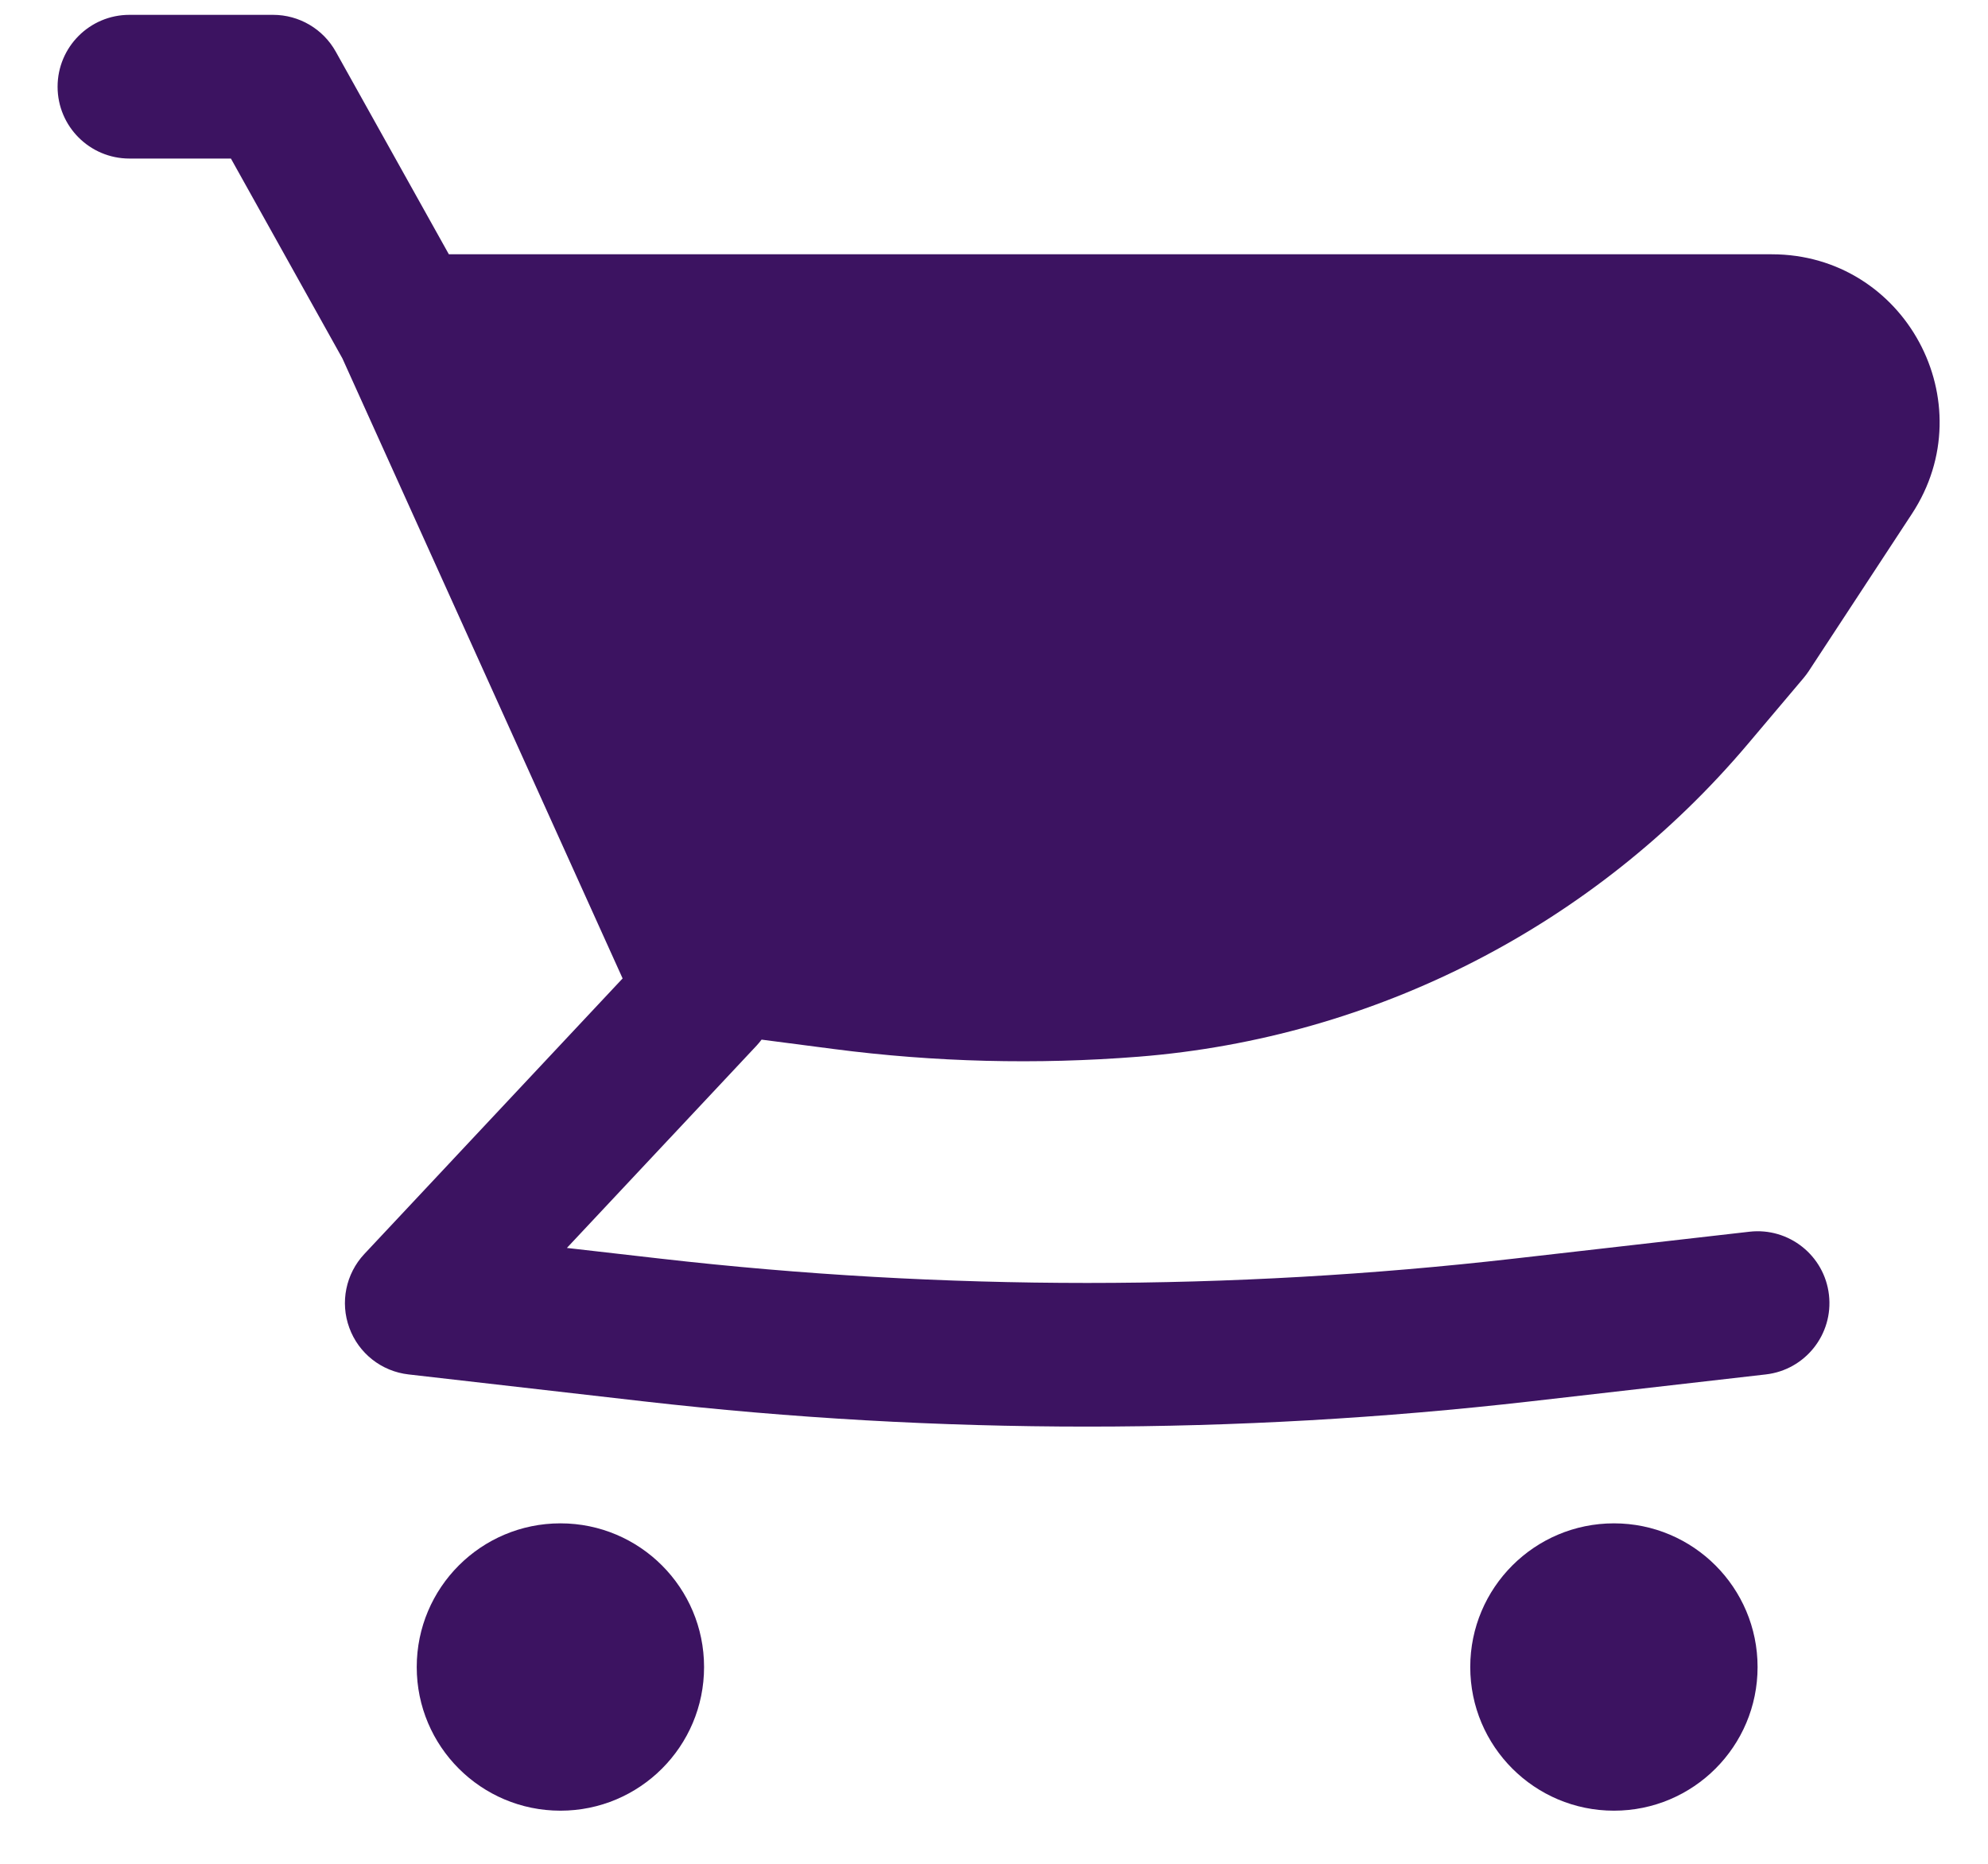 <svg width="32" height="30" viewBox="0 0 32 30" fill="none" xmlns="http://www.w3.org/2000/svg">
<path d="M28.519 4.093H7.225L5.405 0.832C5.201 0.466 4.815 0.239 4.396 0.239H2.083C1.444 0.239 0.927 0.757 0.927 1.396C0.927 2.034 1.444 2.552 2.083 2.552H3.717L5.512 5.77L9.653 14.933L9.657 14.942L10.022 15.749L5.865 20.184C5.566 20.503 5.472 20.963 5.623 21.373C5.773 21.784 6.142 22.074 6.577 22.123L10.366 22.557C15.107 23.098 19.893 23.098 24.633 22.557L28.423 22.123C29.057 22.051 29.513 21.478 29.44 20.843C29.368 20.209 28.794 19.753 28.16 19.826L24.37 20.259C19.805 20.781 15.195 20.781 10.629 20.259L9.125 20.087L12.177 16.832C12.206 16.801 12.233 16.768 12.259 16.734L13.419 16.885C15.046 17.097 16.69 17.138 18.325 17.009C22.138 16.707 25.672 14.893 28.139 11.97L29.031 10.914C29.061 10.879 29.088 10.841 29.114 10.803L30.775 8.271C31.952 6.477 30.665 4.093 28.519 4.093Z" fill="#3C1361"/>
<path d="M9.021 24.52C7.743 24.52 6.708 25.556 6.708 26.833C6.708 28.11 7.743 29.145 9.021 29.145C10.298 29.145 11.333 28.11 11.333 26.833C11.333 25.556 10.298 24.52 9.021 24.52Z" fill="#3C1361"/>
<path d="M23.666 26.833C23.666 25.556 24.702 24.52 25.979 24.52C27.256 24.52 28.291 25.556 28.291 26.833C28.291 28.11 27.256 29.145 25.979 29.145C24.702 29.145 23.666 28.11 23.666 26.833Z" fill="#3C1361"/>
</svg>

